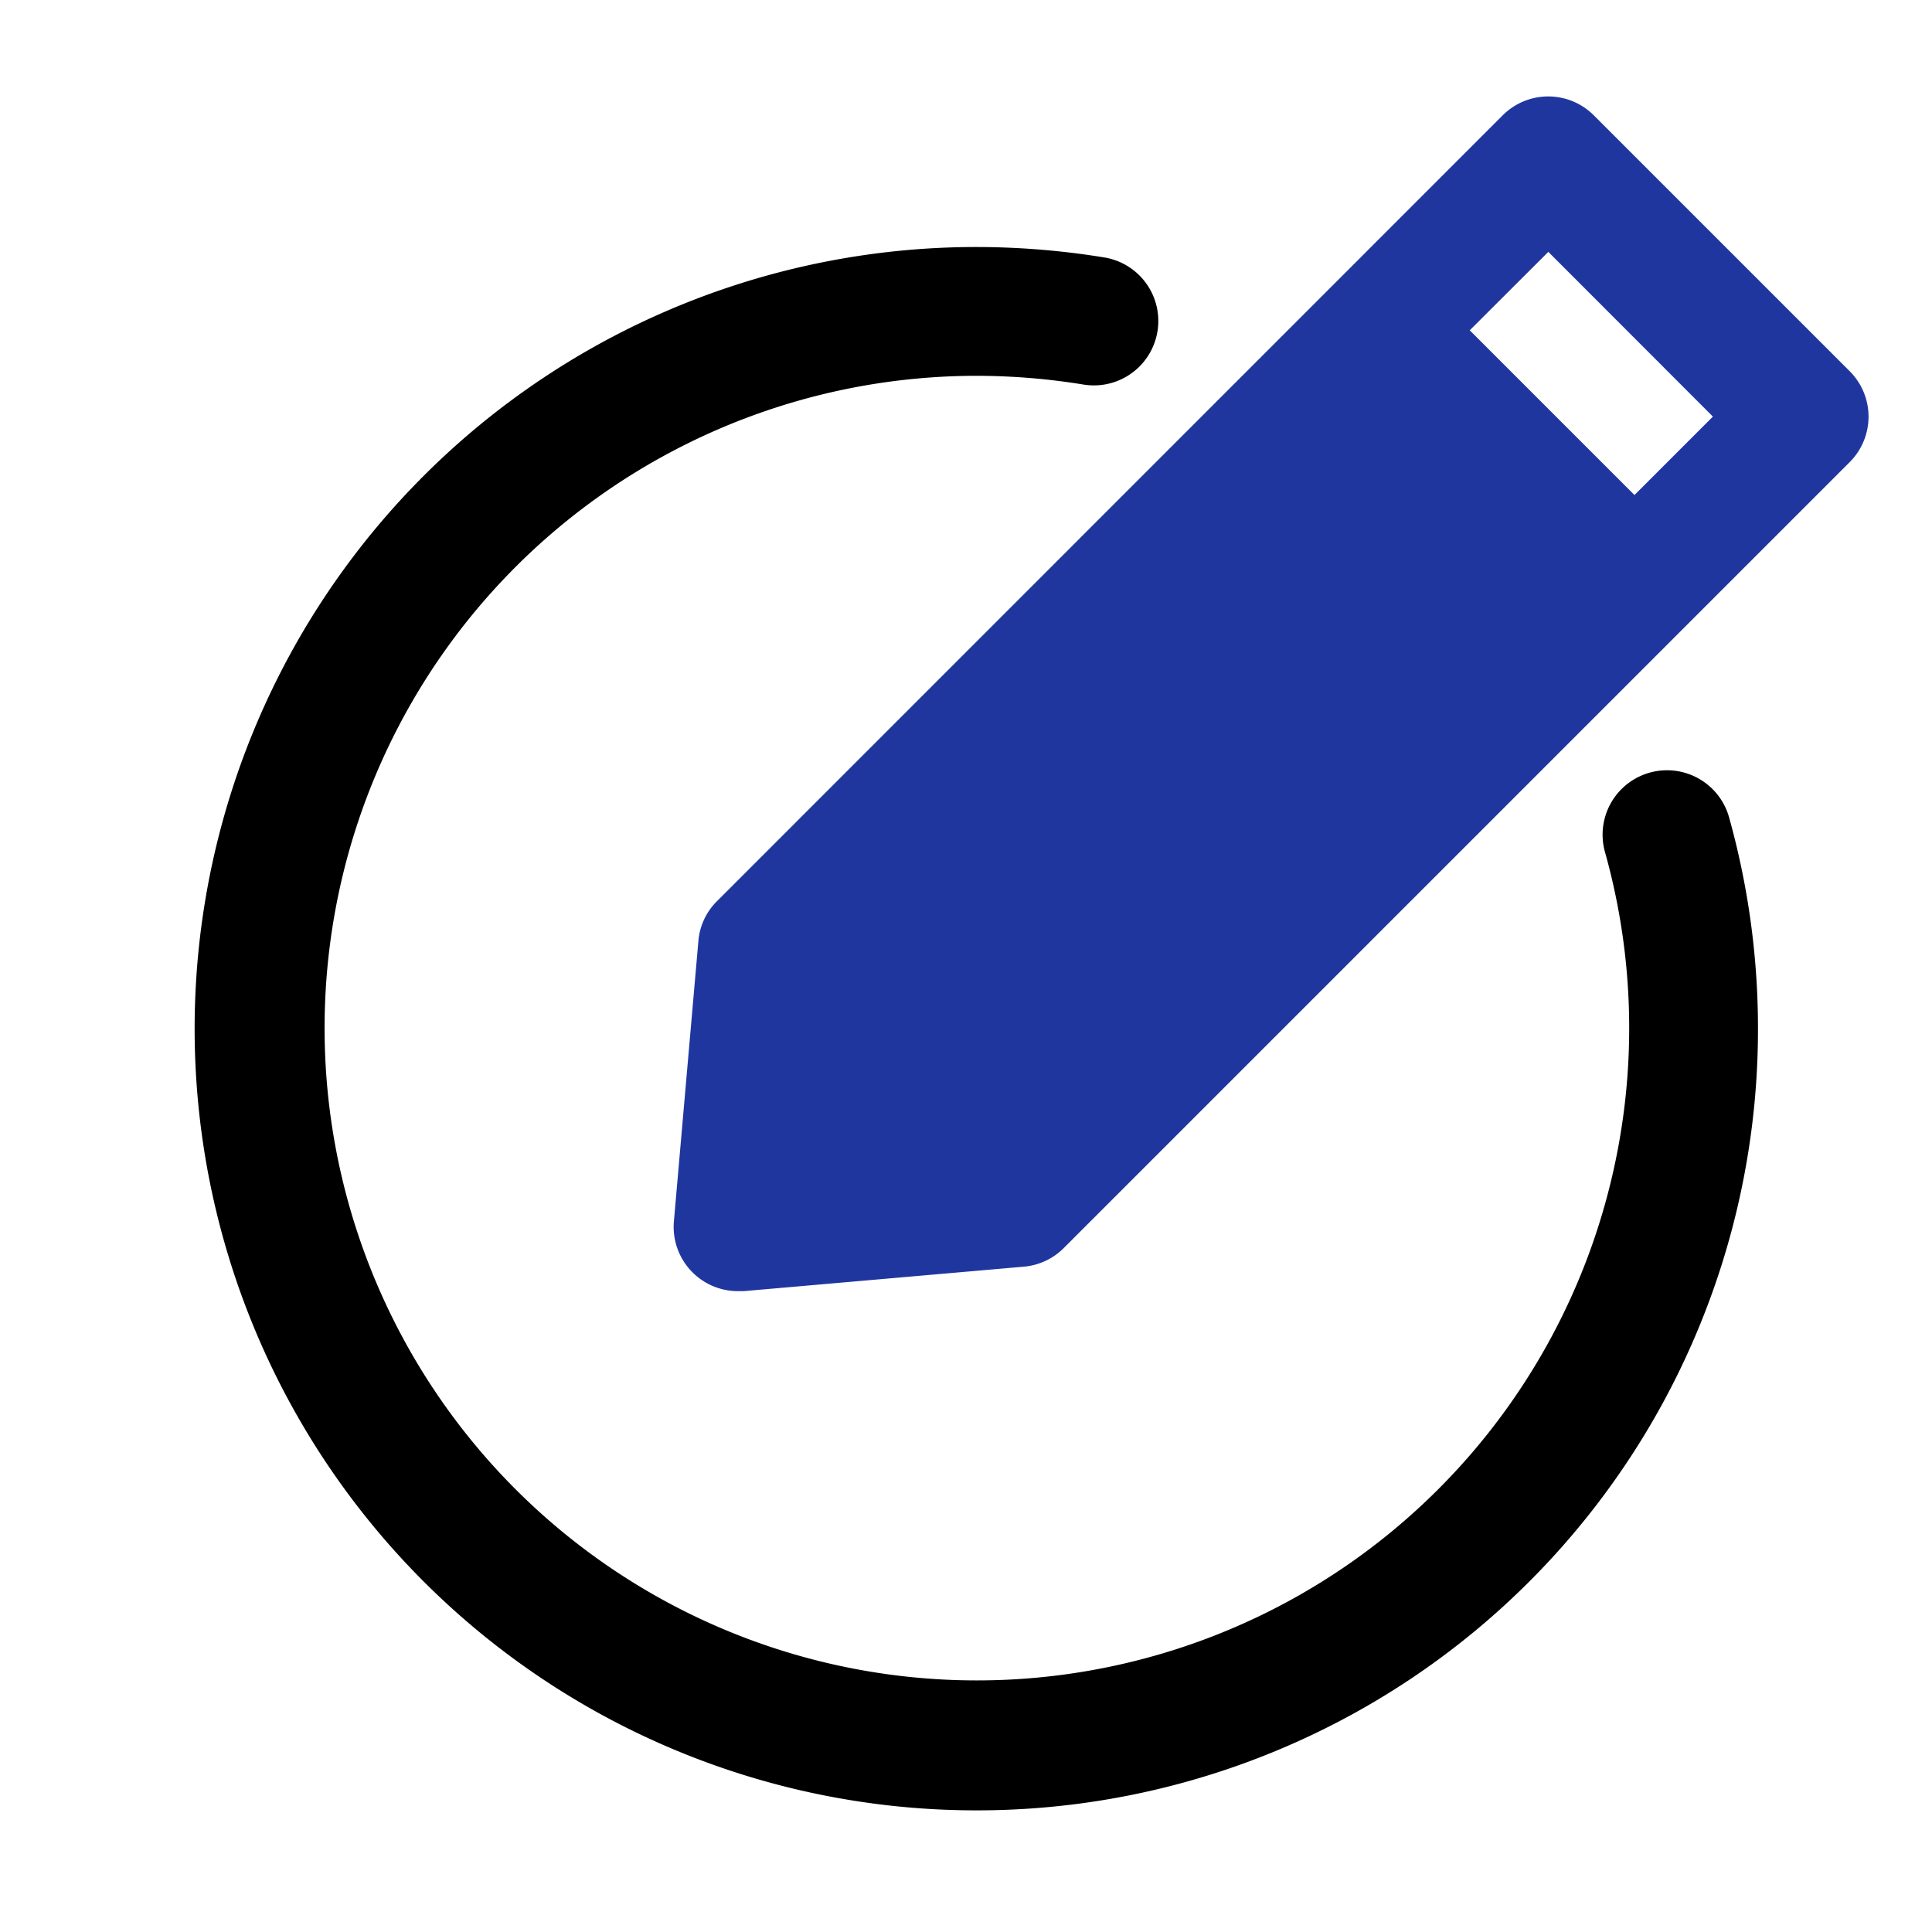 <svg width="20px" height="20px" class="rename-icon" fill="#000000" viewBox="300 500 1350 1050" xmlns="http://www.w3.org/2000/svg">
    <g stroke-width="0"/>
    <g stroke-linecap="round" stroke-linejoin="round"/>
    <g>
        <path fill="#20369F" d="M1592.4,609.3,1413.7,430.6a45,45,0,0,0-63.7,0L801,979.7a44.4,44.4,0,0,0-13,27.9l-17.1,195.7a44.9,44.9,0,0,0,44.8,48.9h3.9l195.8-17.1a44.9,44.9,0,0,0,27.9-13l430.6-430.6h0a.1.1,0,0,1,.1-.1l118.4-118.4A44.9,44.9,0,0,0,1592.4,609.3Zm-150.3,86.6L1327,580.8l54.9-54.8,115,115.1Z"/>
        <path fill="#000000" d="M982.2,1615a546.2,546.2,0,1,1,0-1092.4,557.1,557.1,0,0,1,89.5,7.3,45,45,0,0,1-7.3,89.4,47.1,47.1,0,0,1-7.4-.6,466,466,0,0,0-74.8-6.1,455.8,455.8,0,1,0,439.3,332.8,45,45,0,1,1,86.7-24.3,548.3,548.3,0,0,1,20.2,147.7A545.7,545.7,0,0,1,982.2,1615Z"/>
    </g>
</svg>
